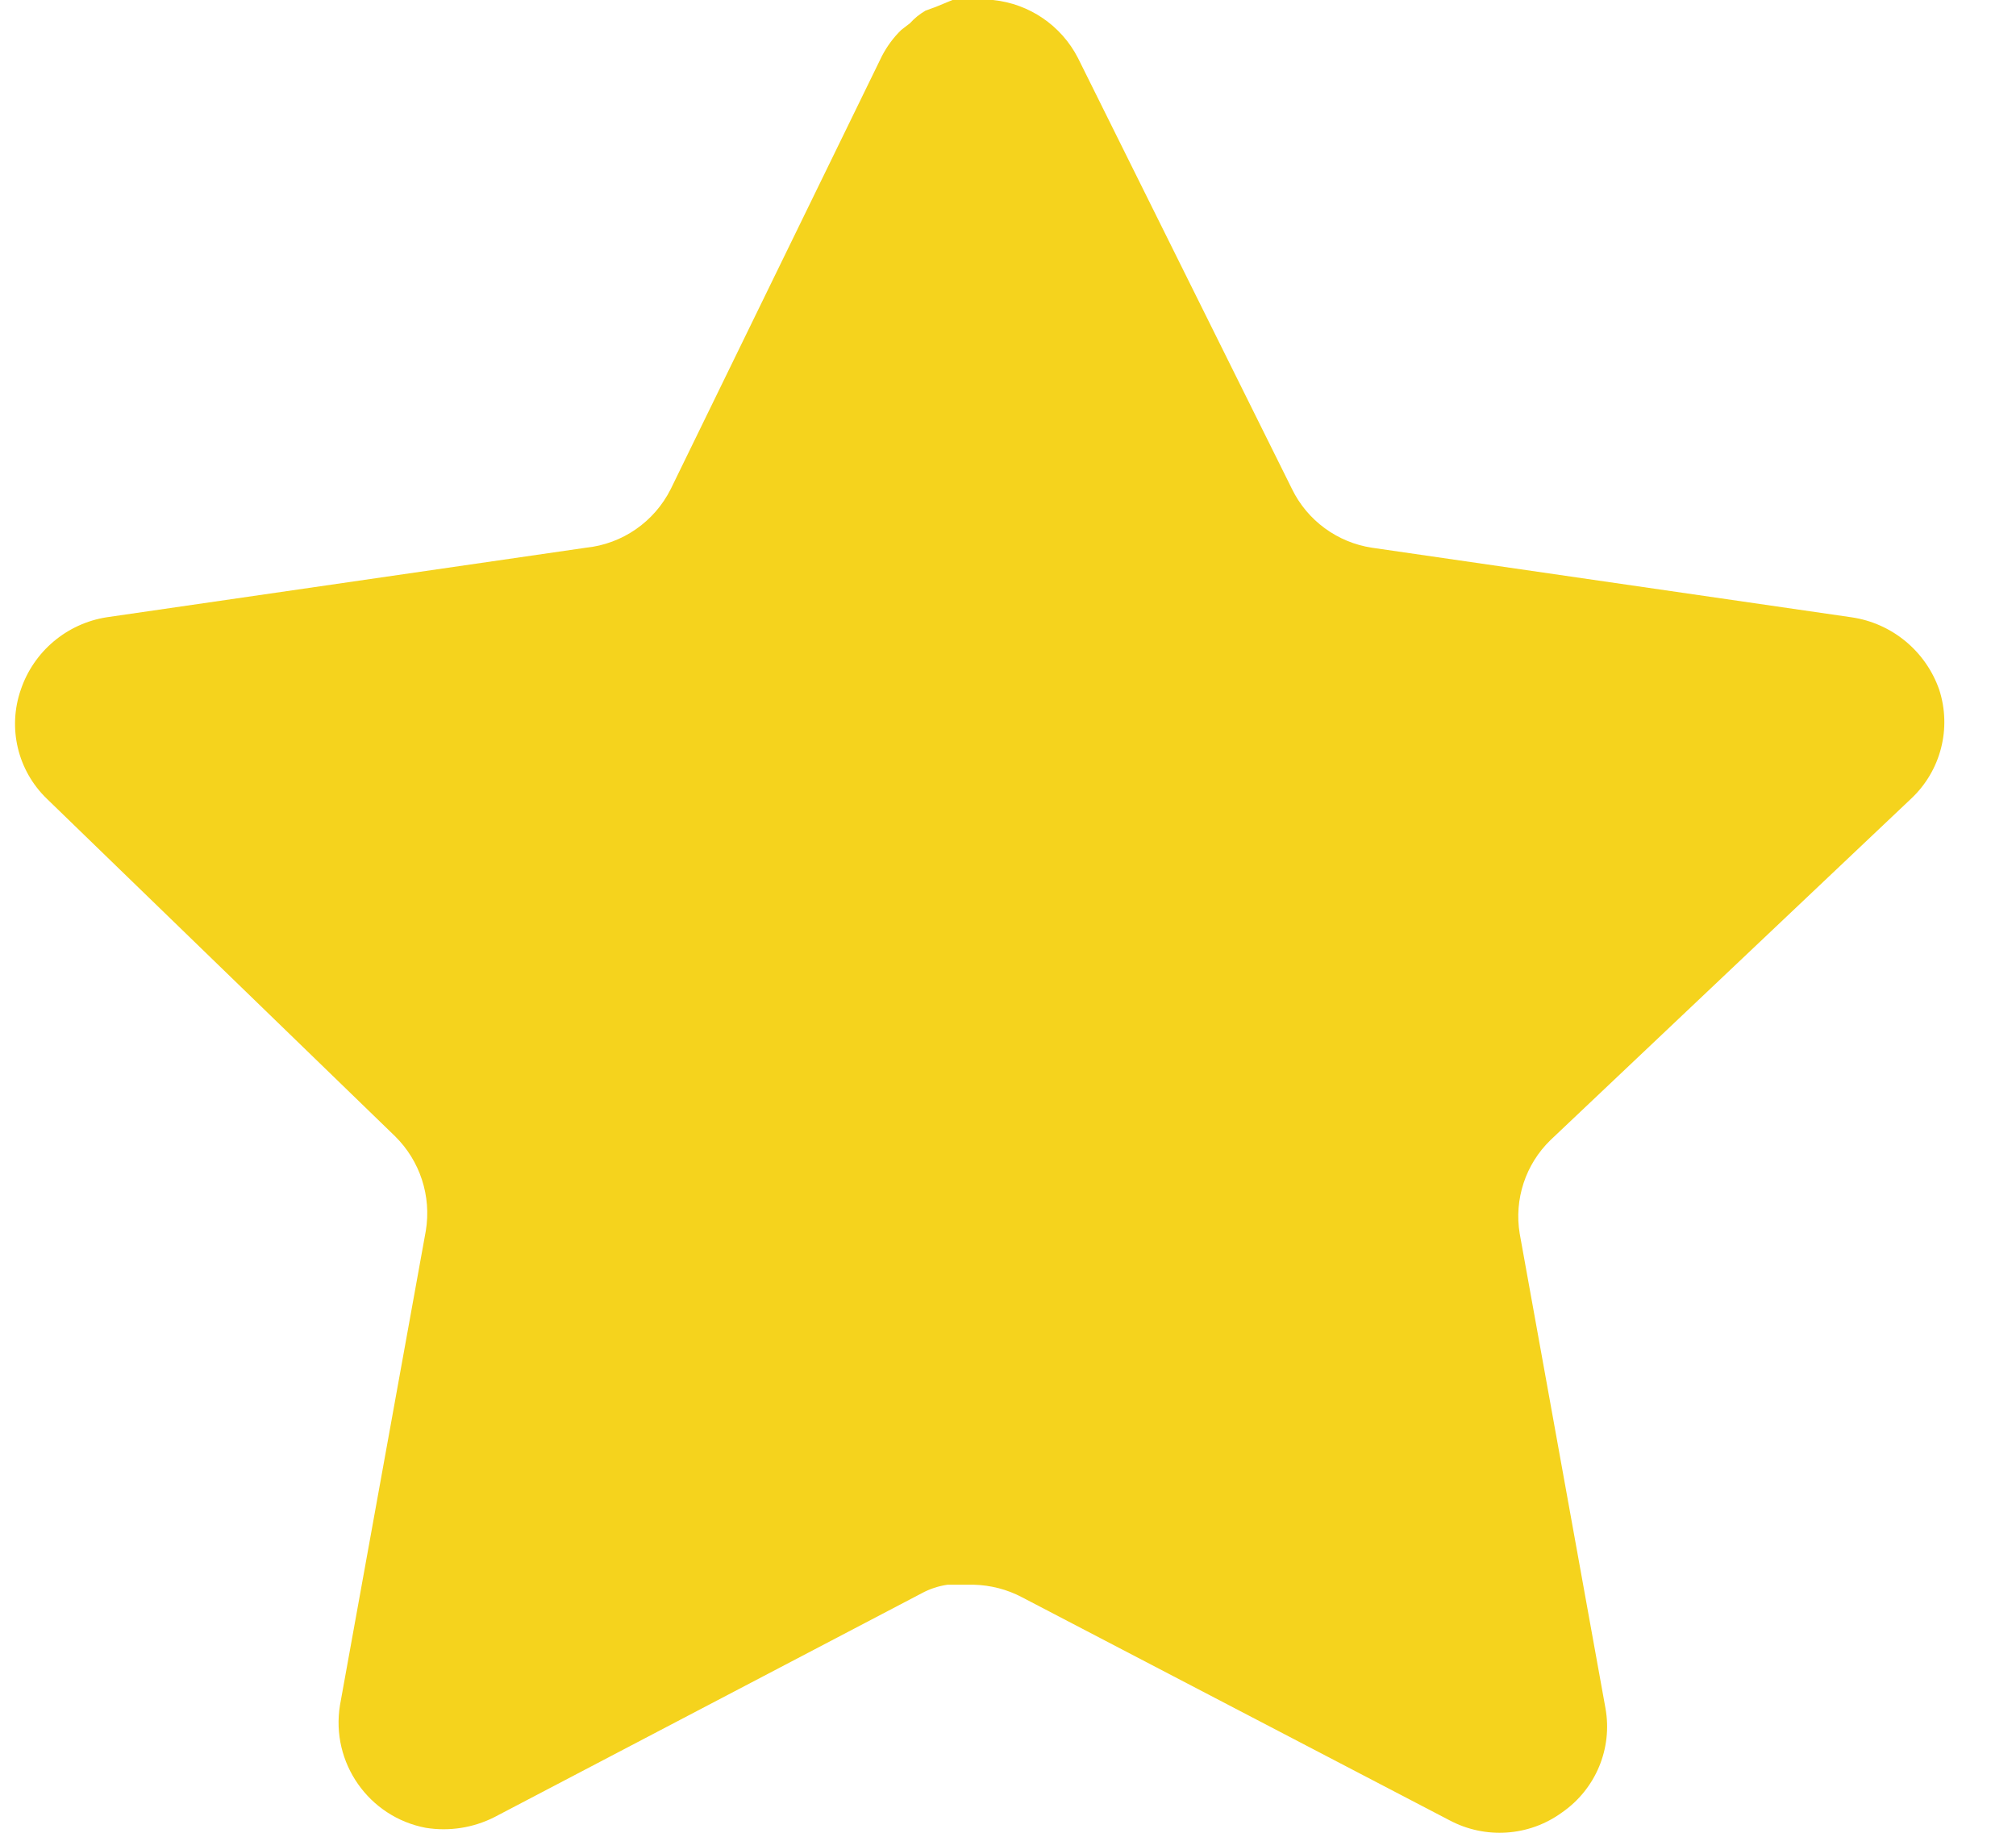 <svg width="22" height="20" viewBox="0 0 22 20" fill="none" xmlns="http://www.w3.org/2000/svg">
<path d="M16.92 12.441C16.647 12.706 16.522 13.088 16.584 13.462L17.52 18.641C17.599 19.08 17.413 19.524 17.046 19.778C16.686 20.041 16.207 20.072 15.815 19.862L11.153 17.43C10.991 17.344 10.811 17.298 10.626 17.293H10.341C10.242 17.307 10.145 17.339 10.057 17.387L5.394 19.83C5.164 19.946 4.903 19.987 4.647 19.946C4.024 19.828 3.608 19.235 3.71 18.608L4.647 13.43C4.709 13.052 4.584 12.668 4.311 12.399L0.51 8.715C0.192 8.407 0.082 7.944 0.227 7.526C0.368 7.109 0.728 6.805 1.163 6.736L6.394 5.977C6.792 5.936 7.141 5.694 7.32 5.336L9.625 0.61C9.68 0.505 9.751 0.408 9.836 0.326L9.931 0.253C9.98 0.198 10.037 0.153 10.1 0.116L10.215 0.074L10.394 0H10.837C11.233 0.041 11.581 0.278 11.763 0.632L14.099 5.336C14.267 5.681 14.595 5.92 14.972 5.977L20.204 6.736C20.646 6.8 21.015 7.105 21.162 7.526C21.299 7.948 21.18 8.411 20.856 8.715L16.92 12.441Z" fill="#F5D31D"/>
</svg>

